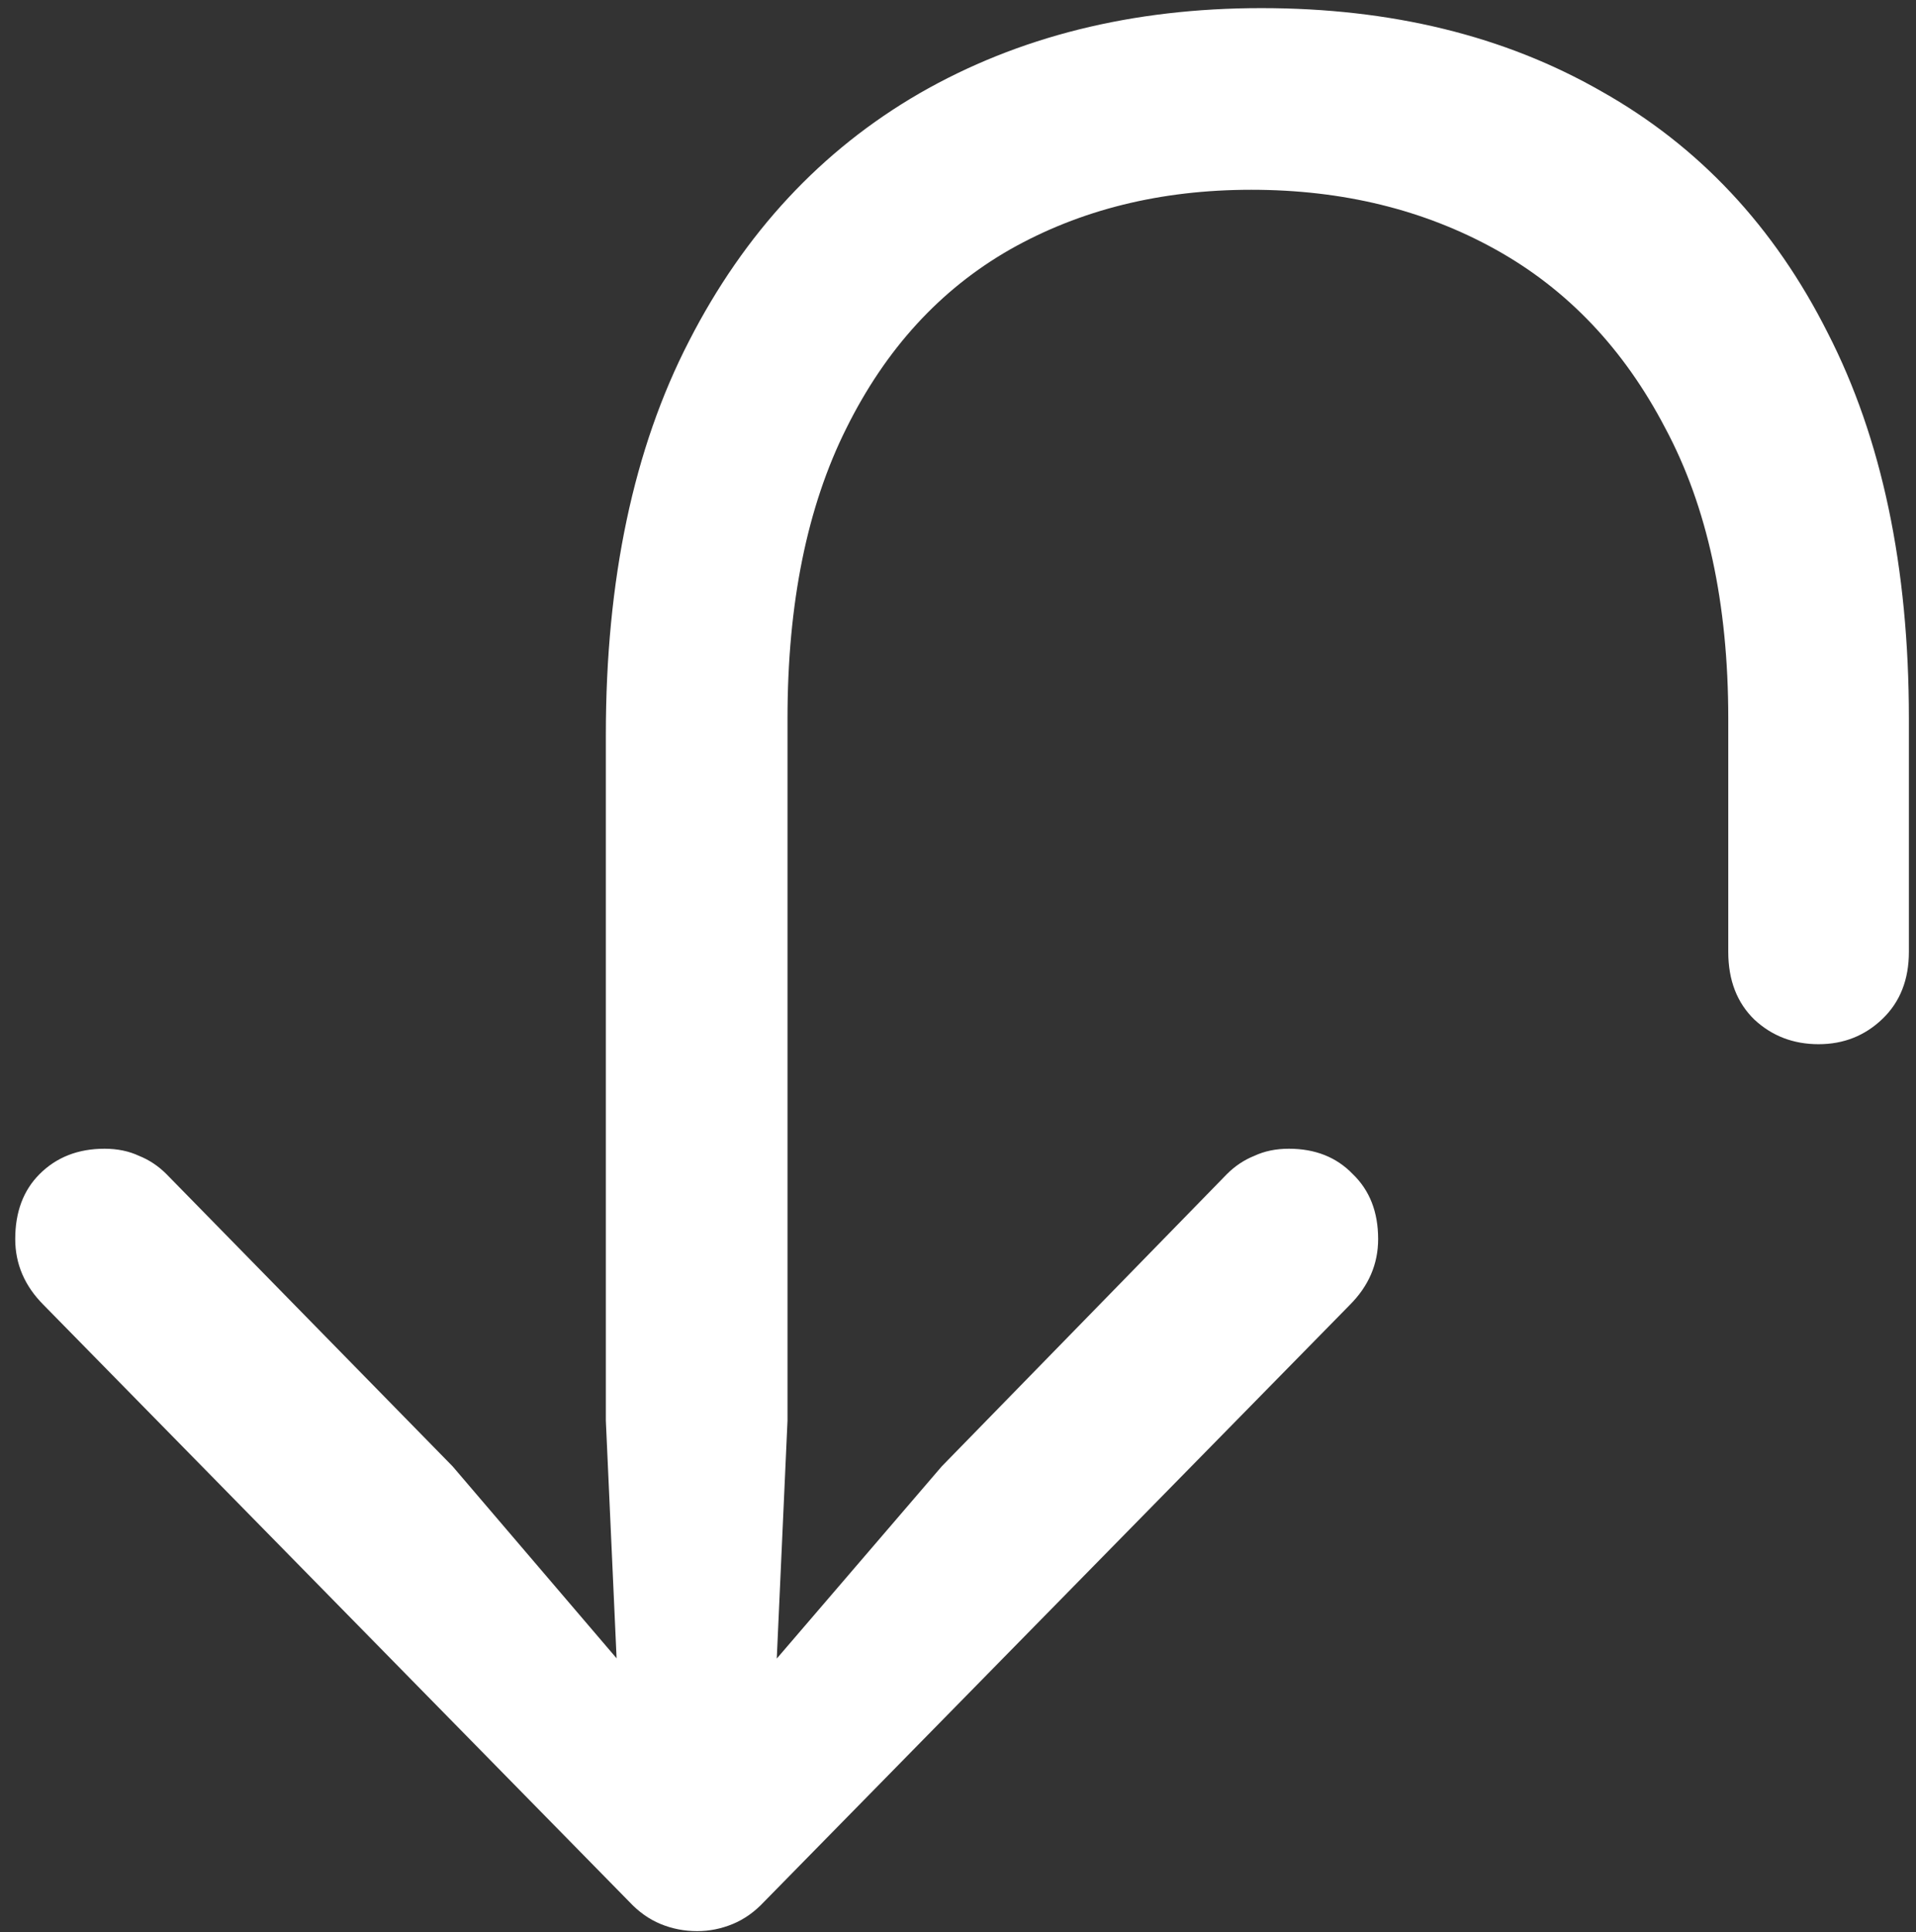 <svg width="118" height="119" viewBox="0 0 118 119" fill="none" xmlns="http://www.w3.org/2000/svg">
<rect x="0" y="0" width="118" height="119" fill="#333333" stroke="none"/>
<path d="M77.688 0.5C69.729 0.5 62.708 2.25 56.625 5.75C50.583 9.25 45.854 14.333 42.438 21C39.021 27.625 37.312 35.708 37.312 45.25V87.5L38.188 106.875L41.062 105.75L27.875 90.312L10.25 72.312C9.75 71.812 9.188 71.438 8.562 71.188C7.938 70.896 7.229 70.75 6.438 70.75C4.812 70.75 3.479 71.271 2.438 72.312C1.438 73.312 0.938 74.646 0.938 76.312C0.938 77.854 1.521 79.208 2.688 80.375L38.75 117.125C39.333 117.75 39.979 118.208 40.688 118.5C41.396 118.792 42.146 118.938 42.938 118.938C43.688 118.938 44.417 118.792 45.125 118.5C45.833 118.208 46.479 117.75 47.062 117.125L83.125 80.375C84.292 79.208 84.875 77.854 84.875 76.312C84.875 74.646 84.354 73.312 83.312 72.312C82.312 71.271 81 70.75 79.375 70.75C78.583 70.75 77.875 70.896 77.25 71.188C76.625 71.438 76.062 71.812 75.562 72.312L58 90.312L44.75 105.75L47.625 106.875L48.5 87.5V44.25C48.5 37.167 49.708 31.208 52.125 26.375C54.542 21.5 57.896 17.833 62.188 15.375C66.521 12.917 71.479 11.688 77.062 11.688C82.688 11.688 87.708 12.917 92.125 15.375C96.542 17.833 100.021 21.5 102.562 26.375C105.146 31.208 106.438 37.167 106.438 44.25V58.625C106.438 60.375 106.979 61.771 108.062 62.812C109.146 63.812 110.458 64.312 112 64.312C113.542 64.312 114.854 63.792 115.938 62.75C117.021 61.708 117.562 60.333 117.562 58.625V44.25C117.562 34.917 115.896 27 112.562 20.5C109.271 13.958 104.625 9 98.625 5.625C92.667 2.208 85.688 0.5 77.688 0.5Z" fill="white"/>
</svg>
